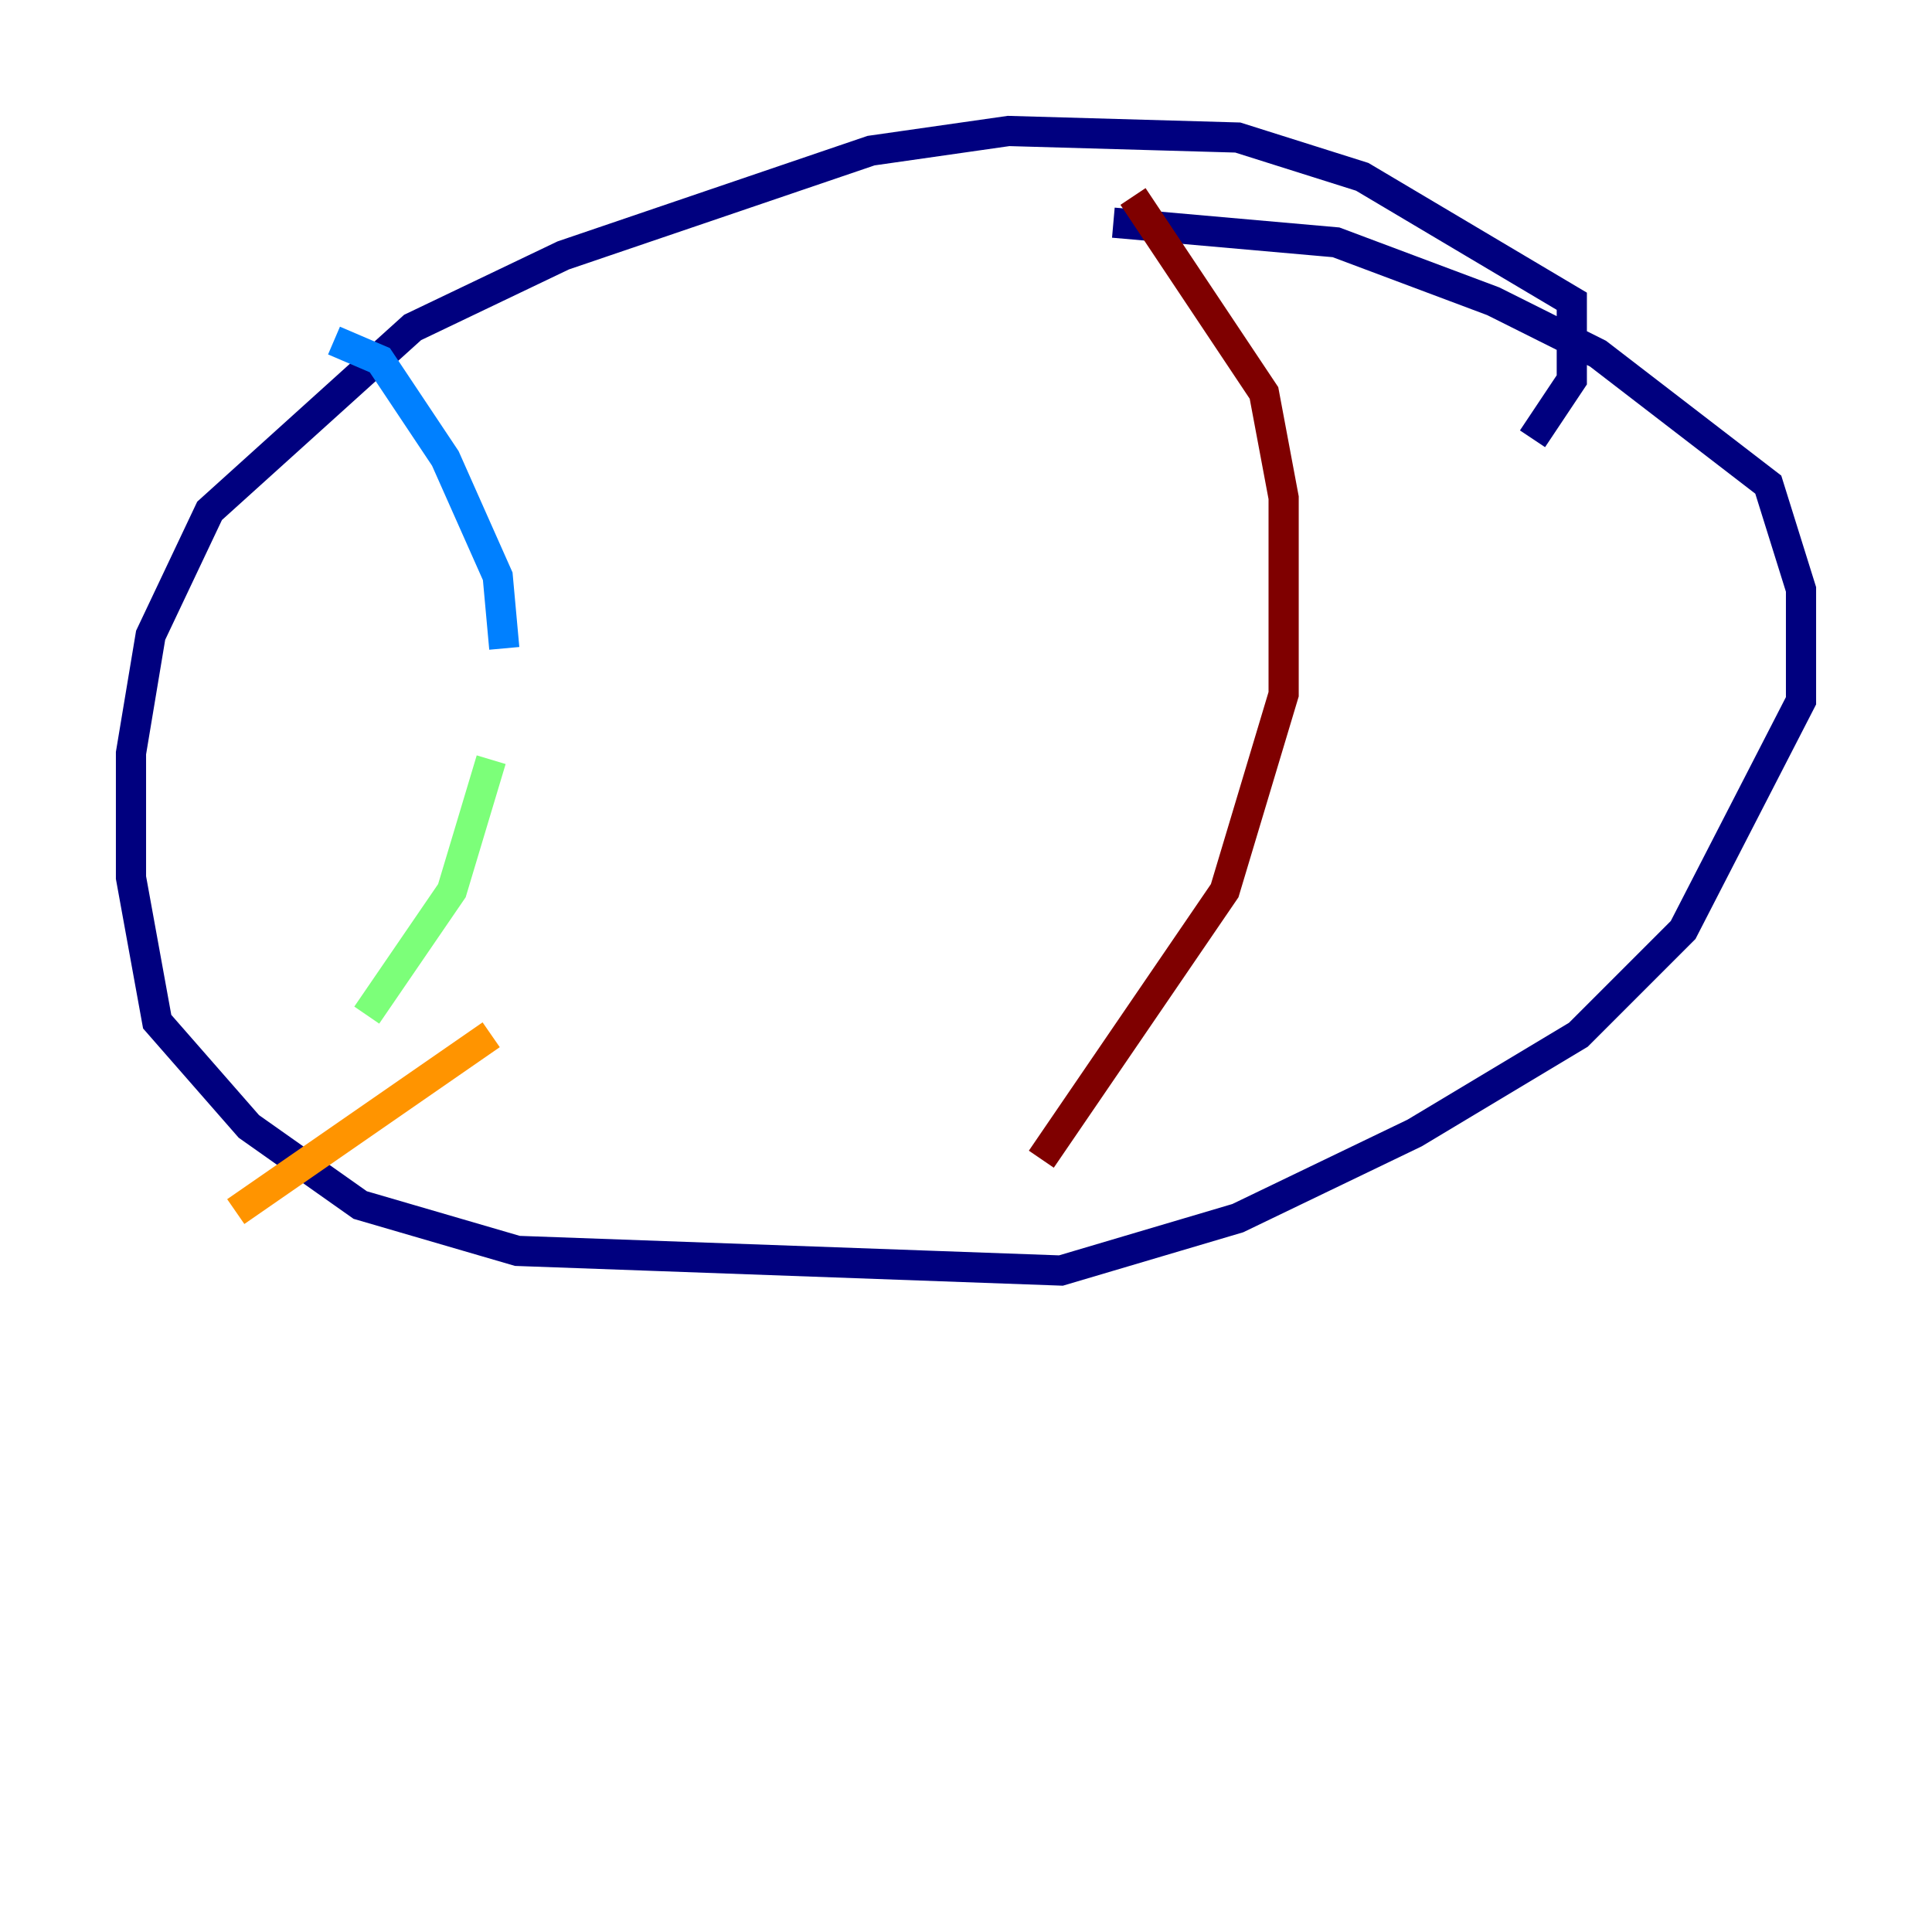 <?xml version="1.0" encoding="utf-8" ?>
<svg baseProfile="tiny" height="128" version="1.2" viewBox="0,0,128,128" width="128" xmlns="http://www.w3.org/2000/svg" xmlns:ev="http://www.w3.org/2001/xml-events" xmlns:xlink="http://www.w3.org/1999/xlink"><defs /><polyline fill="none" points="101.532,29.071 104.136,25.166 104.136,19.959 90.251,11.715 82.007,9.112 66.82,8.678 57.709,9.98 37.315,16.922 27.336,21.695 13.885,33.844 9.98,42.088 8.678,49.898 8.678,58.142 10.414,67.688 16.488,74.63 23.864,79.837 34.278,82.875 70.291,84.176 82.007,80.705 93.722,75.064 104.57,68.556 111.512,61.614 119.322,46.427 119.322,39.051 117.153,32.108 105.871,23.43 98.929,19.959 88.515,16.054 73.763,14.752" stroke="#00007f" stroke-width="2" /><polyline fill="none" points="22.129,22.563 25.166,23.864 29.505,30.373 32.976,38.183 33.41,42.956" stroke="#0080ff" stroke-width="2" /><polyline fill="none" points="32.542,50.332 29.939,59.01 24.298,67.254" stroke="#7cff79" stroke-width="2" /><polyline fill="none" points="32.542,68.556 15.62,80.271" stroke="#ff9400" stroke-width="2" /><polyline fill="none" points="75.064,13.017 83.742,26.034 85.044,32.976 85.044,45.993 81.139,59.01 68.99,76.8" stroke="#7f0000" stroke-width="2" /></svg>